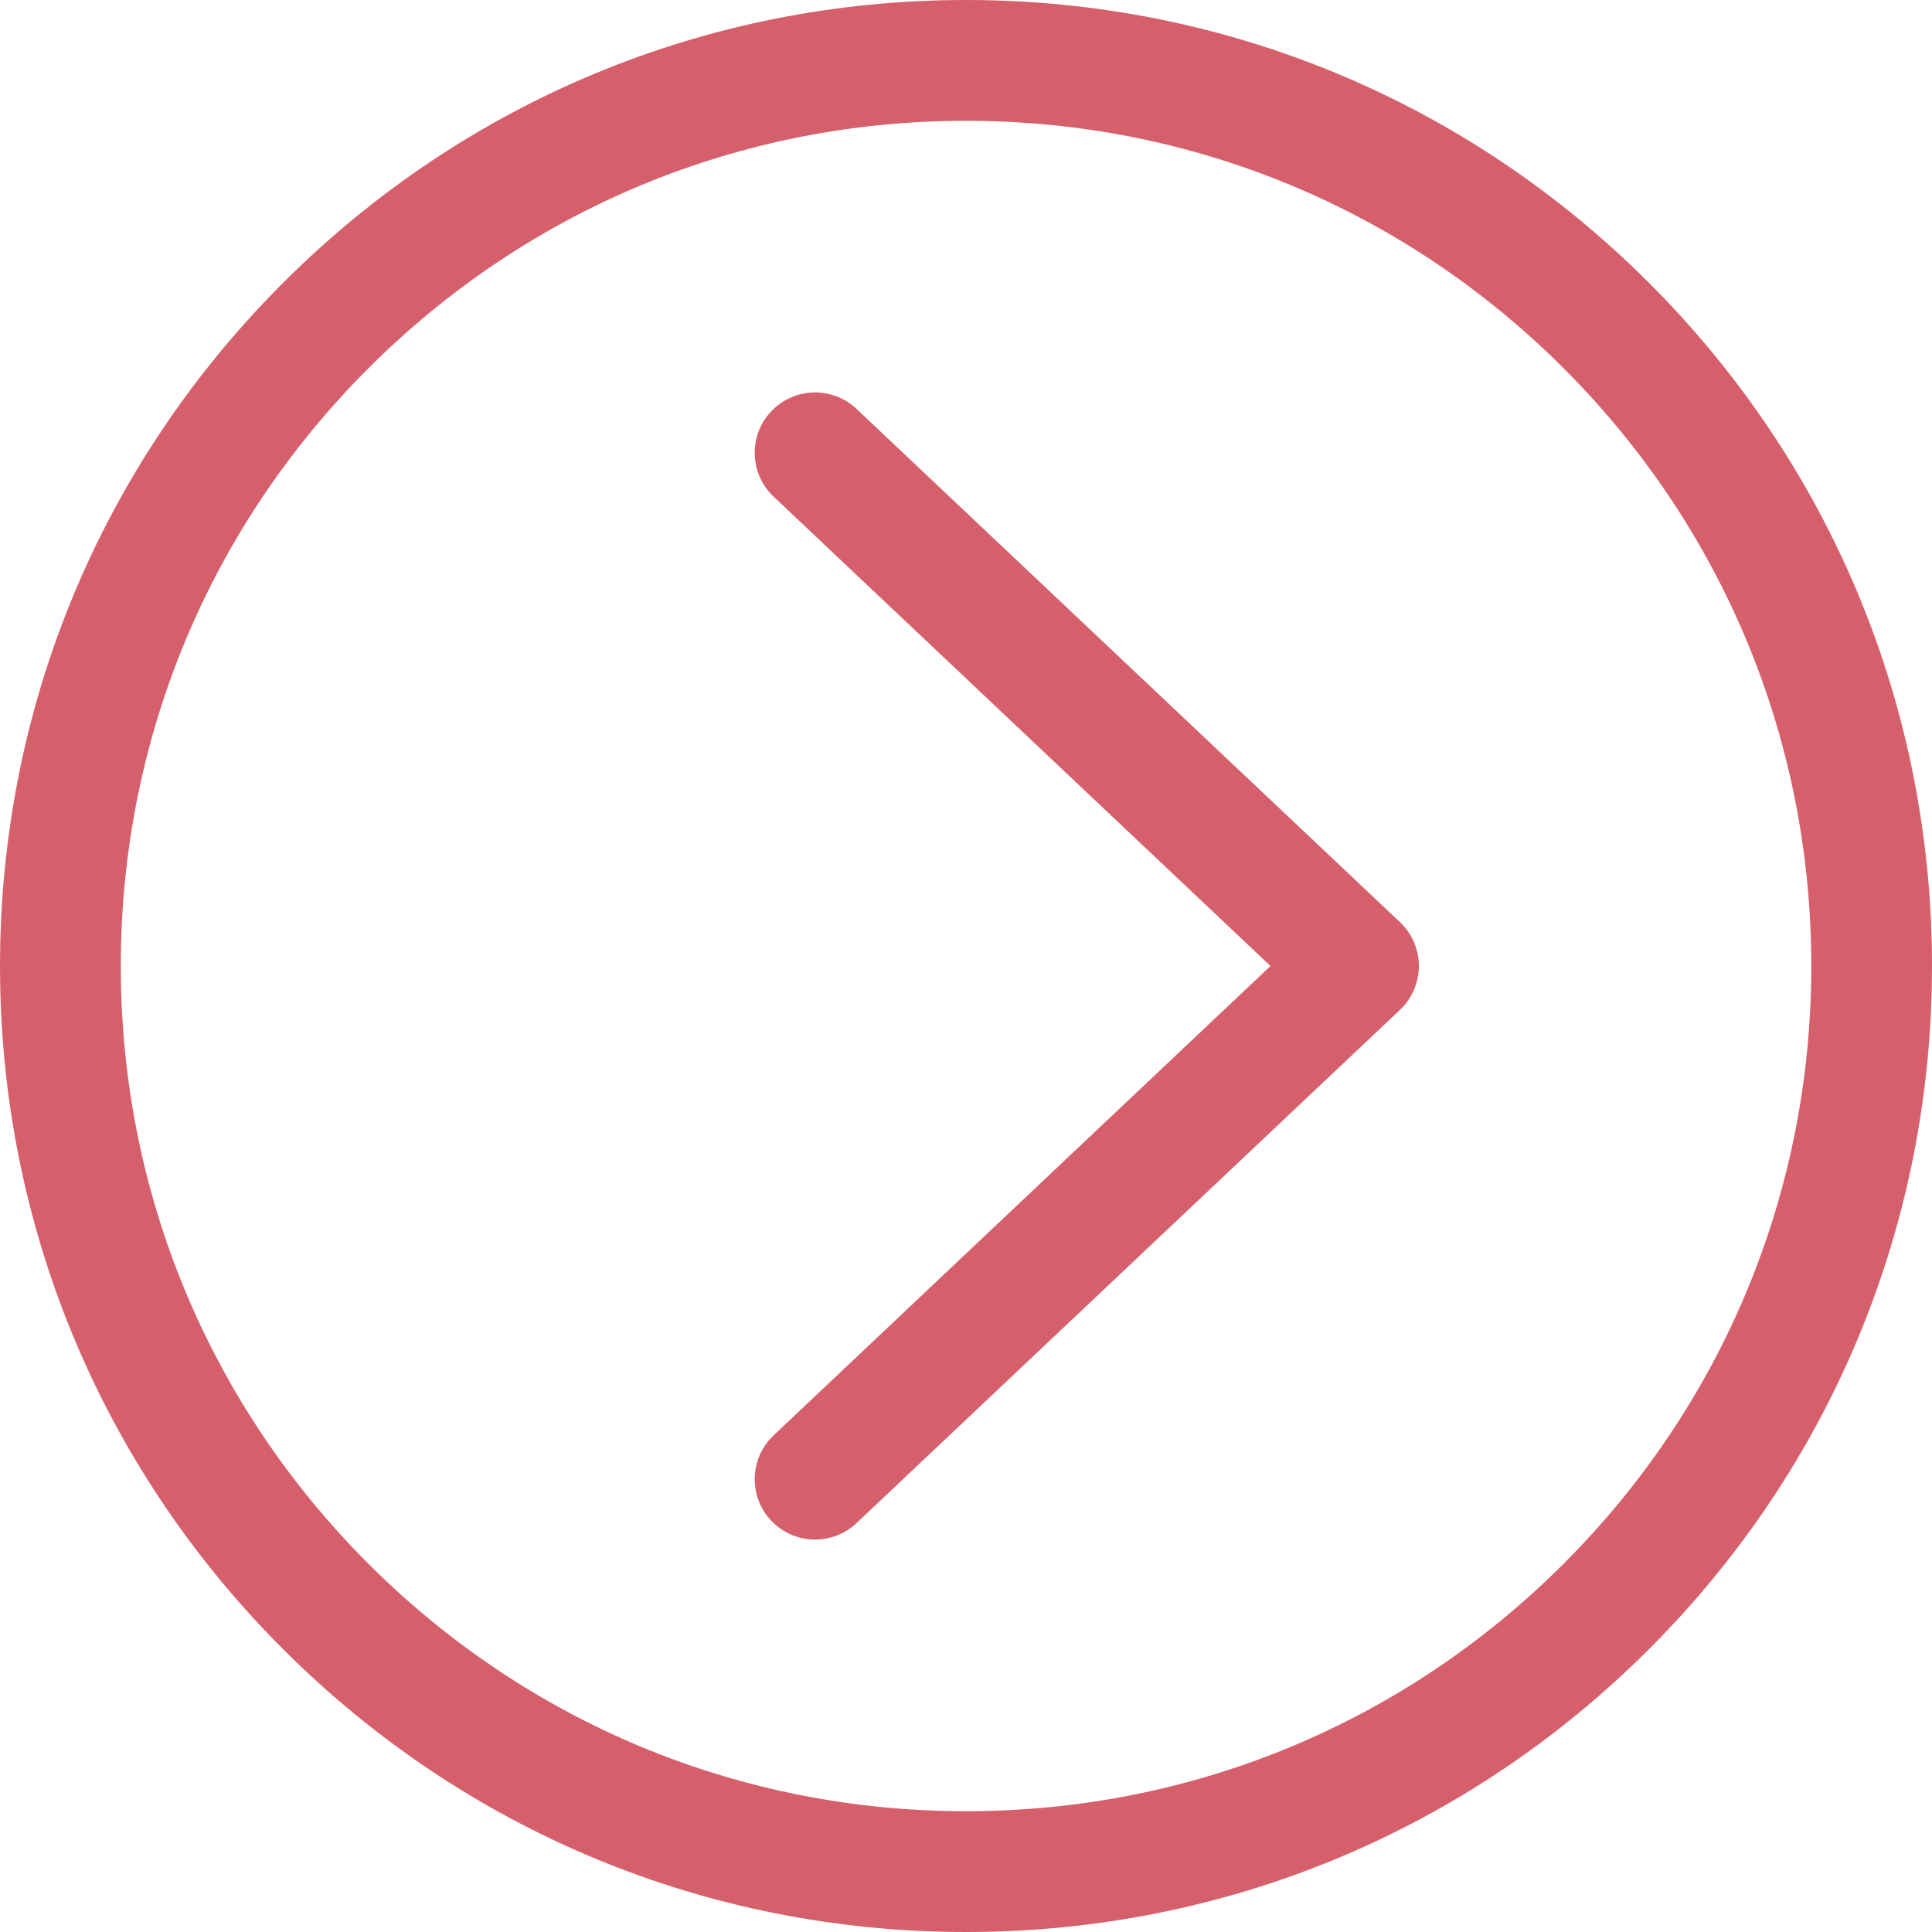 <?xml version="1.0" encoding="UTF-8"?>
<svg width="25px" height="25px" viewBox="0 0 25 25" version="1.1" xmlns="http://www.w3.org/2000/svg" xmlns:xlink="http://www.w3.org/1999/xlink">
    <!-- Generator: Sketch 43.1 (39012) - http://www.bohemiancoding.com/sketch -->
    <title>Group 2</title>
    <desc>Created with Sketch.</desc>
    <defs></defs>
    <g id="Page-1" stroke="none" stroke-width="1" fill="none" fill-rule="evenodd">
        <g id="Icons" transform="translate(-33, -4)" fill="#D5606C">
            <g id="Group-2" transform="translate(33, 4)">
                <path d="M12.5,3.55271368e-15 C9.161,3.55271368e-15 6.023,1.3 3.662,3.661 C1.301,6.022 0,9.161 0,12.5 C0,15.839 1.301,18.978 3.662,21.339 C6.023,23.7 9.161,25 12.5,25 C15.839,25 18.978,23.7 21.339,21.339 C23.7,18.978 25,15.839 25,12.5 C25,9.161 23.7,6.022 21.339,3.661 C18.978,1.3 15.839,3.55271368e-15 12.5,3.55271368e-15 L12.5,3.55271368e-15 Z M20.234,20.234 C18.168,22.3 15.421,23.437 12.5,23.437 C9.579,23.437 6.833,22.3 4.766,20.234 C2.7,18.168 1.563,15.421 1.563,12.5 C1.563,9.579 2.7,6.832 4.767,4.766 C6.833,2.7 9.579,1.563 12.5,1.563 C15.421,1.563 18.168,2.7 20.234,4.766 C22.3,6.832 23.438,9.579 23.438,12.5 C23.438,15.421 22.3,18.168 20.234,20.234 L20.234,20.234 Z M11.083,5.291 C10.77,4.995 10.276,5.009 9.979,5.323 C9.683,5.636 9.697,6.131 10.011,6.427 L16.44,12.5 L10.011,18.573 C9.697,18.869 9.683,19.364 9.979,19.677 C10.133,19.84 10.34,19.922 10.547,19.922 C10.74,19.922 10.933,19.851 11.083,19.709 L18.115,13.068 C18.271,12.921 18.36,12.715 18.36,12.5 C18.36,12.285 18.271,12.079 18.115,11.932 L11.083,5.291 L11.083,5.291 Z" id="04"></path>
            </g>
        </g>
    </g>
</svg>